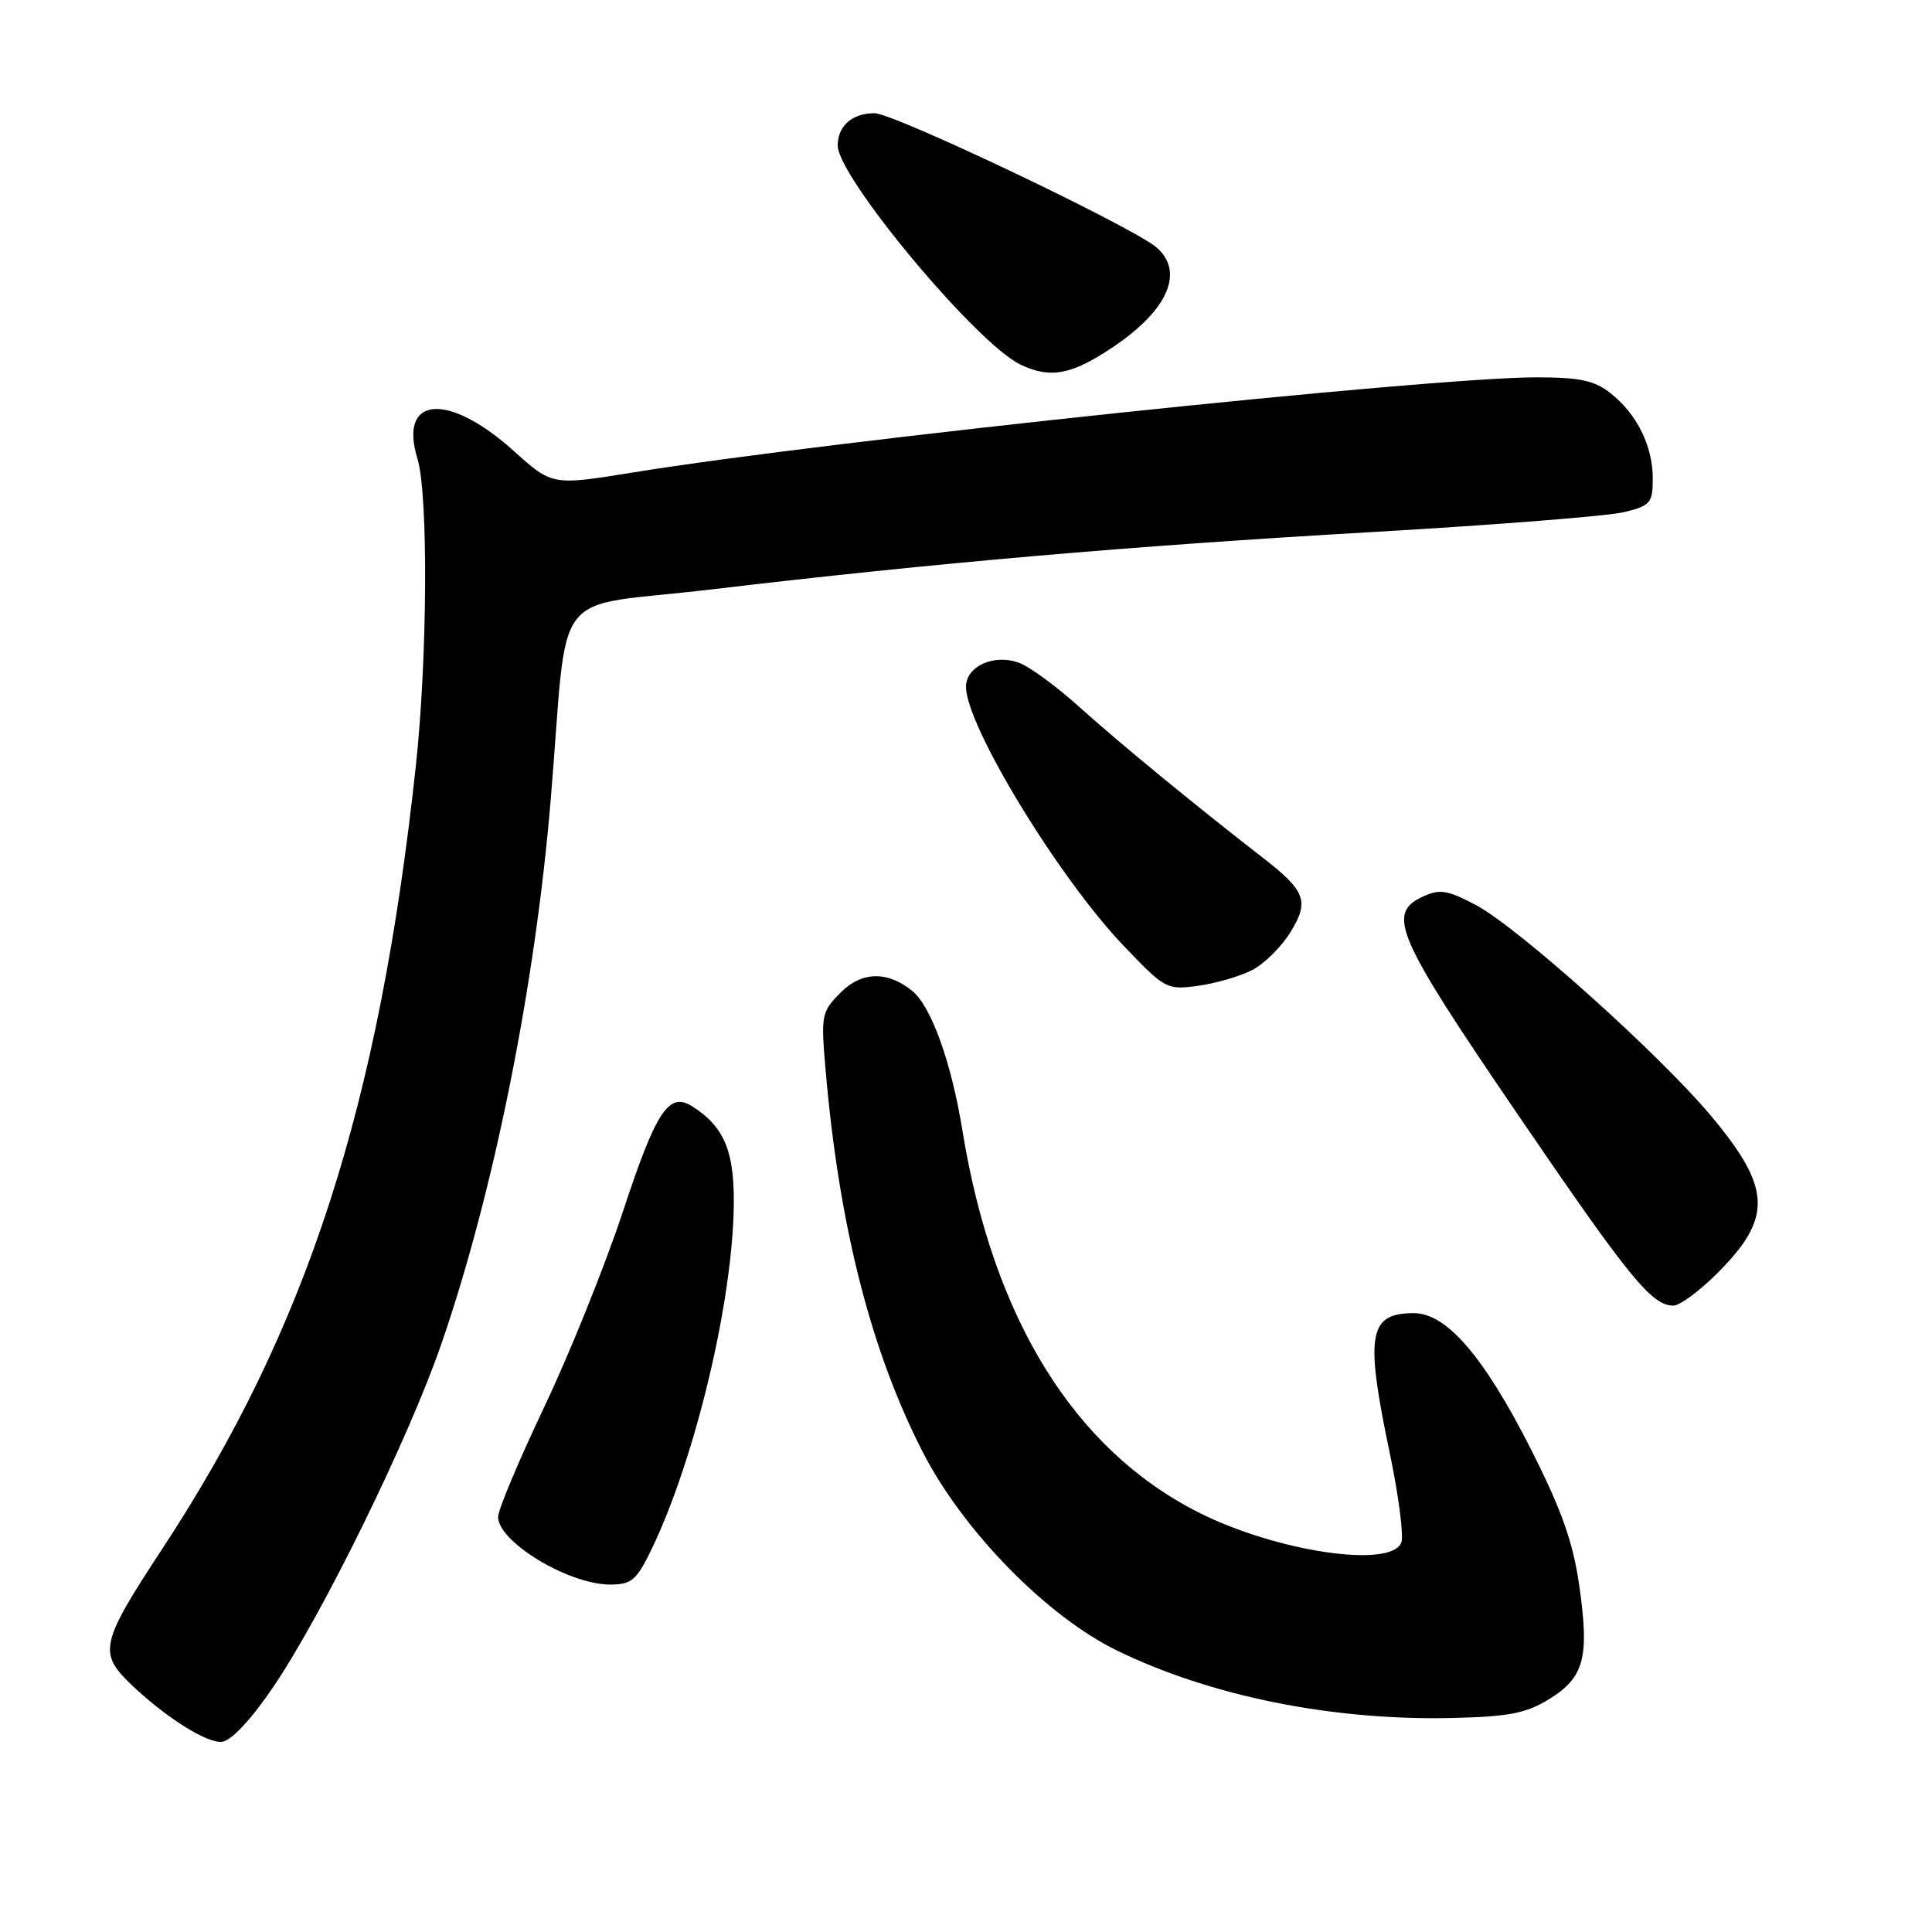<?xml version="1.0" encoding="UTF-8" standalone="no"?>
<!DOCTYPE svg PUBLIC "-//W3C//DTD SVG 1.1//EN" "http://www.w3.org/Graphics/SVG/1.1/DTD/svg11.dtd" >
<svg xmlns="http://www.w3.org/2000/svg" xmlns:xlink="http://www.w3.org/1999/xlink" version="1.1" viewBox="0 0 256 256">
 <g >
 <path fill="currentColor"
d=" M 36.23 223.50 C 42.83 213.75 54.20 190.53 58.51 178.00 C 65.44 157.90 70.91 130.63 72.97 106.00 C 75.40 76.89 72.50 80.68 94.28 78.10 C 123.88 74.59 149.79 72.34 182.00 70.49 C 198.22 69.55 213.19 68.37 215.25 67.85 C 218.69 67.00 219.00 66.64 219.00 63.41 C 219.00 59.09 216.90 54.85 213.39 52.09 C 211.25 50.41 209.32 50.00 203.56 50.00 C 189.41 50.00 110.19 58.34 83.83 62.61 C 73.17 64.34 73.17 64.34 68.06 59.74 C 59.35 51.91 52.77 52.46 55.32 60.81 C 56.76 65.53 56.64 87.28 55.10 101.50 C 50.22 146.63 40.70 176.02 21.52 205.20 C 13.32 217.68 13.01 219.00 17.33 223.16 C 21.89 227.54 27.50 231.07 29.46 230.79 C 30.70 230.61 33.36 227.75 36.23 223.50 Z  M 205.29 225.13 C 209.93 222.26 210.63 219.61 209.25 210.04 C 208.43 204.33 206.91 200.05 202.90 192.12 C 196.68 179.81 191.69 174.00 187.35 174.00 C 181.33 174.00 180.85 176.81 184.15 192.54 C 185.33 198.18 186.02 203.51 185.68 204.39 C 184.34 207.88 169.07 205.60 158.77 200.38 C 142.28 192.03 131.56 174.66 127.52 149.76 C 126.06 140.78 123.41 133.40 120.91 131.33 C 117.64 128.64 114.21 128.70 111.42 131.49 C 108.84 134.07 108.76 134.45 109.40 141.83 C 111.18 162.46 115.42 179.09 122.32 192.50 C 127.69 202.92 138.72 214.18 148.00 218.70 C 160.44 224.77 176.63 228.02 192.54 227.64 C 199.98 227.46 202.23 227.02 205.29 225.13 Z  M 85.86 206.25 C 91.63 194.84 96.81 174.05 97.21 160.67 C 97.44 152.77 96.11 149.37 91.70 146.58 C 88.62 144.64 86.93 147.21 82.55 160.51 C 80.19 167.65 75.50 179.31 72.13 186.40 C 68.76 193.50 66.00 200.06 66.00 201.00 C 66.00 204.28 75.20 209.88 80.73 209.96 C 83.48 209.99 84.24 209.44 85.86 206.25 Z  M 227.56 168.70 C 234.89 161.37 234.74 157.46 226.78 147.93 C 219.93 139.73 201.18 122.91 195.59 119.94 C 191.84 117.95 190.79 117.77 188.59 118.78 C 183.67 121.02 184.94 123.96 201.00 147.51 C 215.95 169.43 218.86 173.00 221.74 173.00 C 222.58 173.00 225.20 171.07 227.56 168.70 Z  M 165.92 128.54 C 167.51 127.72 169.78 125.47 170.97 123.55 C 173.53 119.41 173.03 118.06 167.25 113.59 C 158.32 106.67 148.19 98.34 143.07 93.72 C 140.08 91.02 136.49 88.38 135.09 87.85 C 131.77 86.58 128.00 88.26 128.00 91.01 C 128.00 96.14 140.23 116.24 148.84 125.27 C 154.37 131.07 154.59 131.19 158.77 130.62 C 161.11 130.30 164.33 129.36 165.92 128.54 Z  M 147.71 45.83 C 154.81 40.99 156.94 35.99 153.25 32.79 C 150.13 30.09 118.44 15.00 115.88 15.00 C 112.93 15.00 111.00 16.69 111.00 19.28 C 111.00 23.45 129.34 45.46 135.18 48.29 C 139.19 50.24 142.07 49.67 147.71 45.83 Z "/>
</g>
</svg>